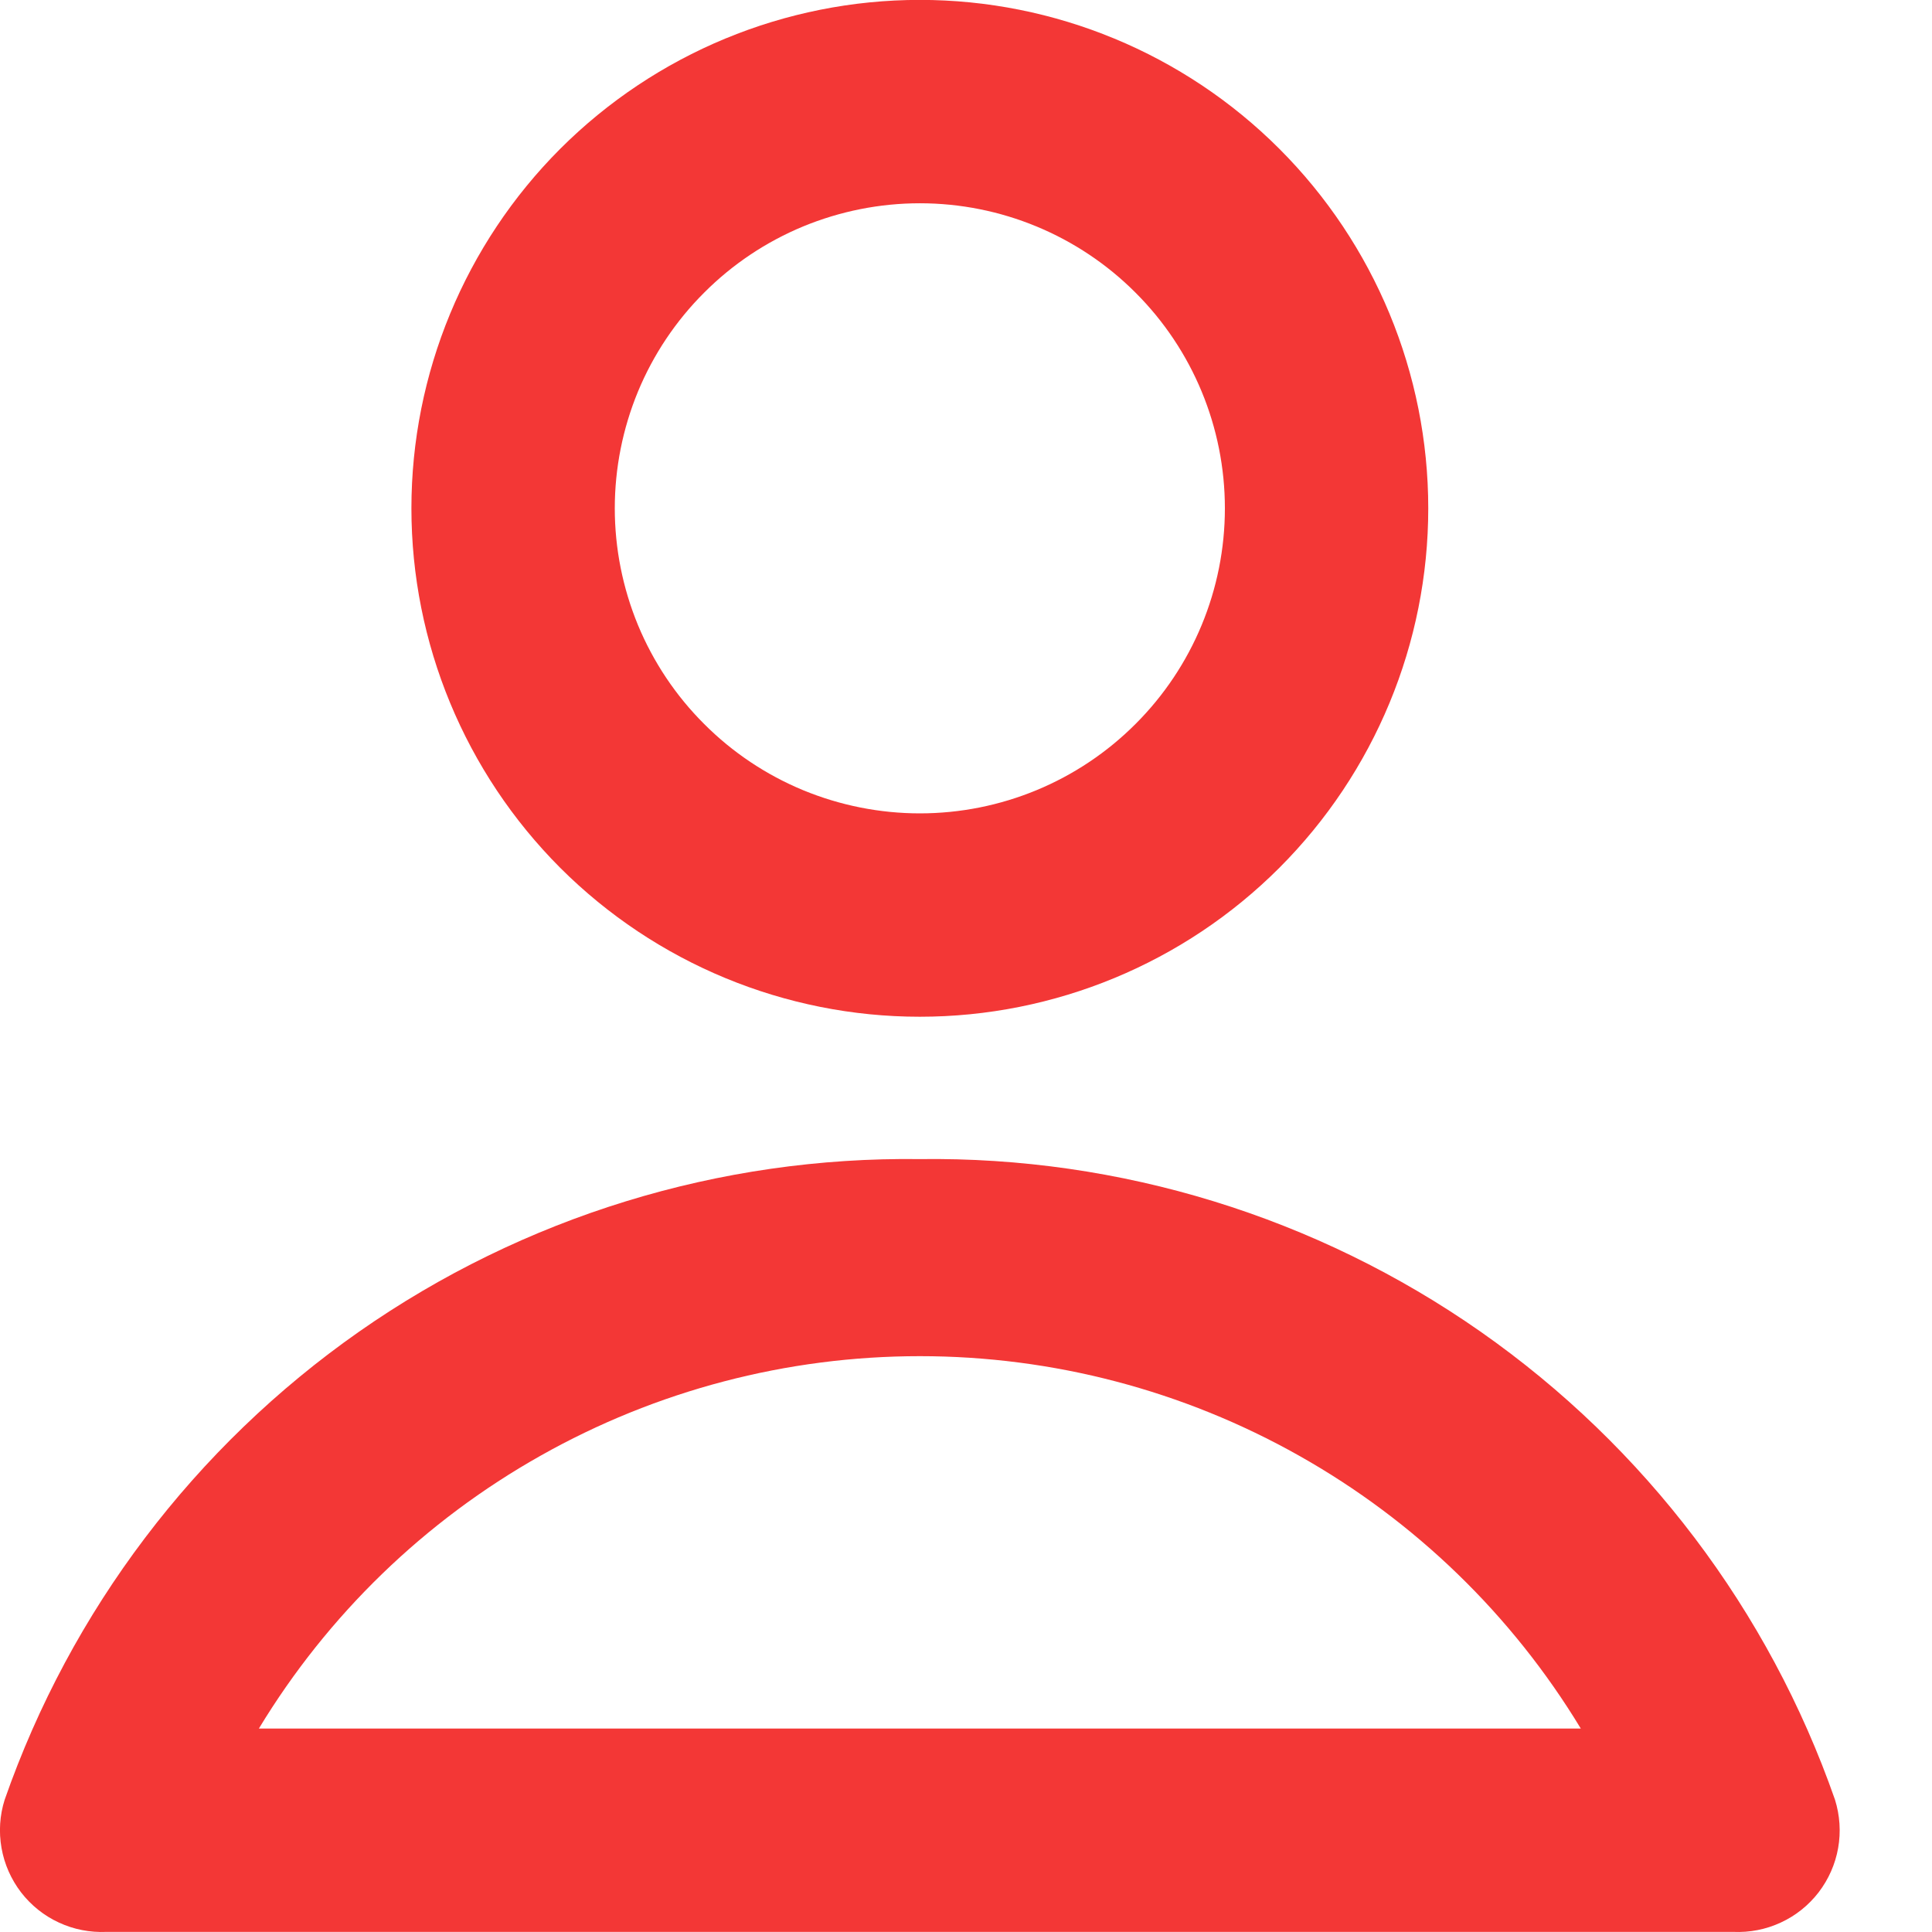 <svg width="19" height="19" viewBox="0 0 19 19" fill="none" xmlns="http://www.w3.org/2000/svg">
<path d="M9.046 9.999C7.72 9.999 6.448 9.472 5.51 8.535C4.573 7.597 4.046 6.325 4.046 4.999C4.046 3.673 4.573 2.401 5.51 1.463C6.448 0.526 7.72 -0.001 9.046 -0.001C10.372 -0.001 11.644 0.526 12.581 1.463C13.519 2.401 14.046 3.673 14.046 4.999C14.046 6.325 13.519 7.597 12.581 8.535C11.644 9.472 10.372 9.999 9.046 9.999ZM9.046 1.999C8.652 1.999 8.262 2.077 7.898 2.227C7.534 2.378 7.203 2.599 6.925 2.878C6.646 3.156 6.425 3.487 6.274 3.851C6.124 4.215 6.046 4.605 6.046 4.999C6.046 5.393 6.124 5.783 6.274 6.147C6.425 6.511 6.646 6.842 6.925 7.12C7.203 7.399 7.534 7.62 7.898 7.771C8.262 7.921 8.652 7.999 9.046 7.999C9.842 7.999 10.605 7.683 11.167 7.12C11.73 6.558 12.046 5.795 12.046 4.999C12.046 4.203 11.73 3.44 11.167 2.878C10.605 2.315 9.842 1.999 9.046 1.999ZM18.046 17.699C18.094 17.853 18.105 18.016 18.077 18.174C18.049 18.333 17.983 18.482 17.885 18.61C17.787 18.737 17.659 18.84 17.513 18.907C17.367 18.975 17.207 19.006 17.046 18.999H1.046C0.885 19.006 0.725 18.975 0.579 18.907C0.433 18.84 0.305 18.737 0.207 18.61C0.109 18.482 0.043 18.333 0.015 18.174C-0.013 18.016 -0.003 17.853 0.046 17.699C0.696 15.838 1.915 14.228 3.53 13.097C5.145 11.967 7.075 11.373 9.046 11.399C11.017 11.373 12.947 11.967 14.562 13.097C16.177 14.228 17.396 15.838 18.046 17.699ZM2.546 16.999H15.546C14.869 15.881 13.915 14.957 12.776 14.316C11.637 13.674 10.353 13.337 9.046 13.337C7.739 13.337 6.454 13.674 5.316 14.316C4.177 14.957 3.223 15.881 2.546 16.999Z" fill="#F33736"/>
</svg>
